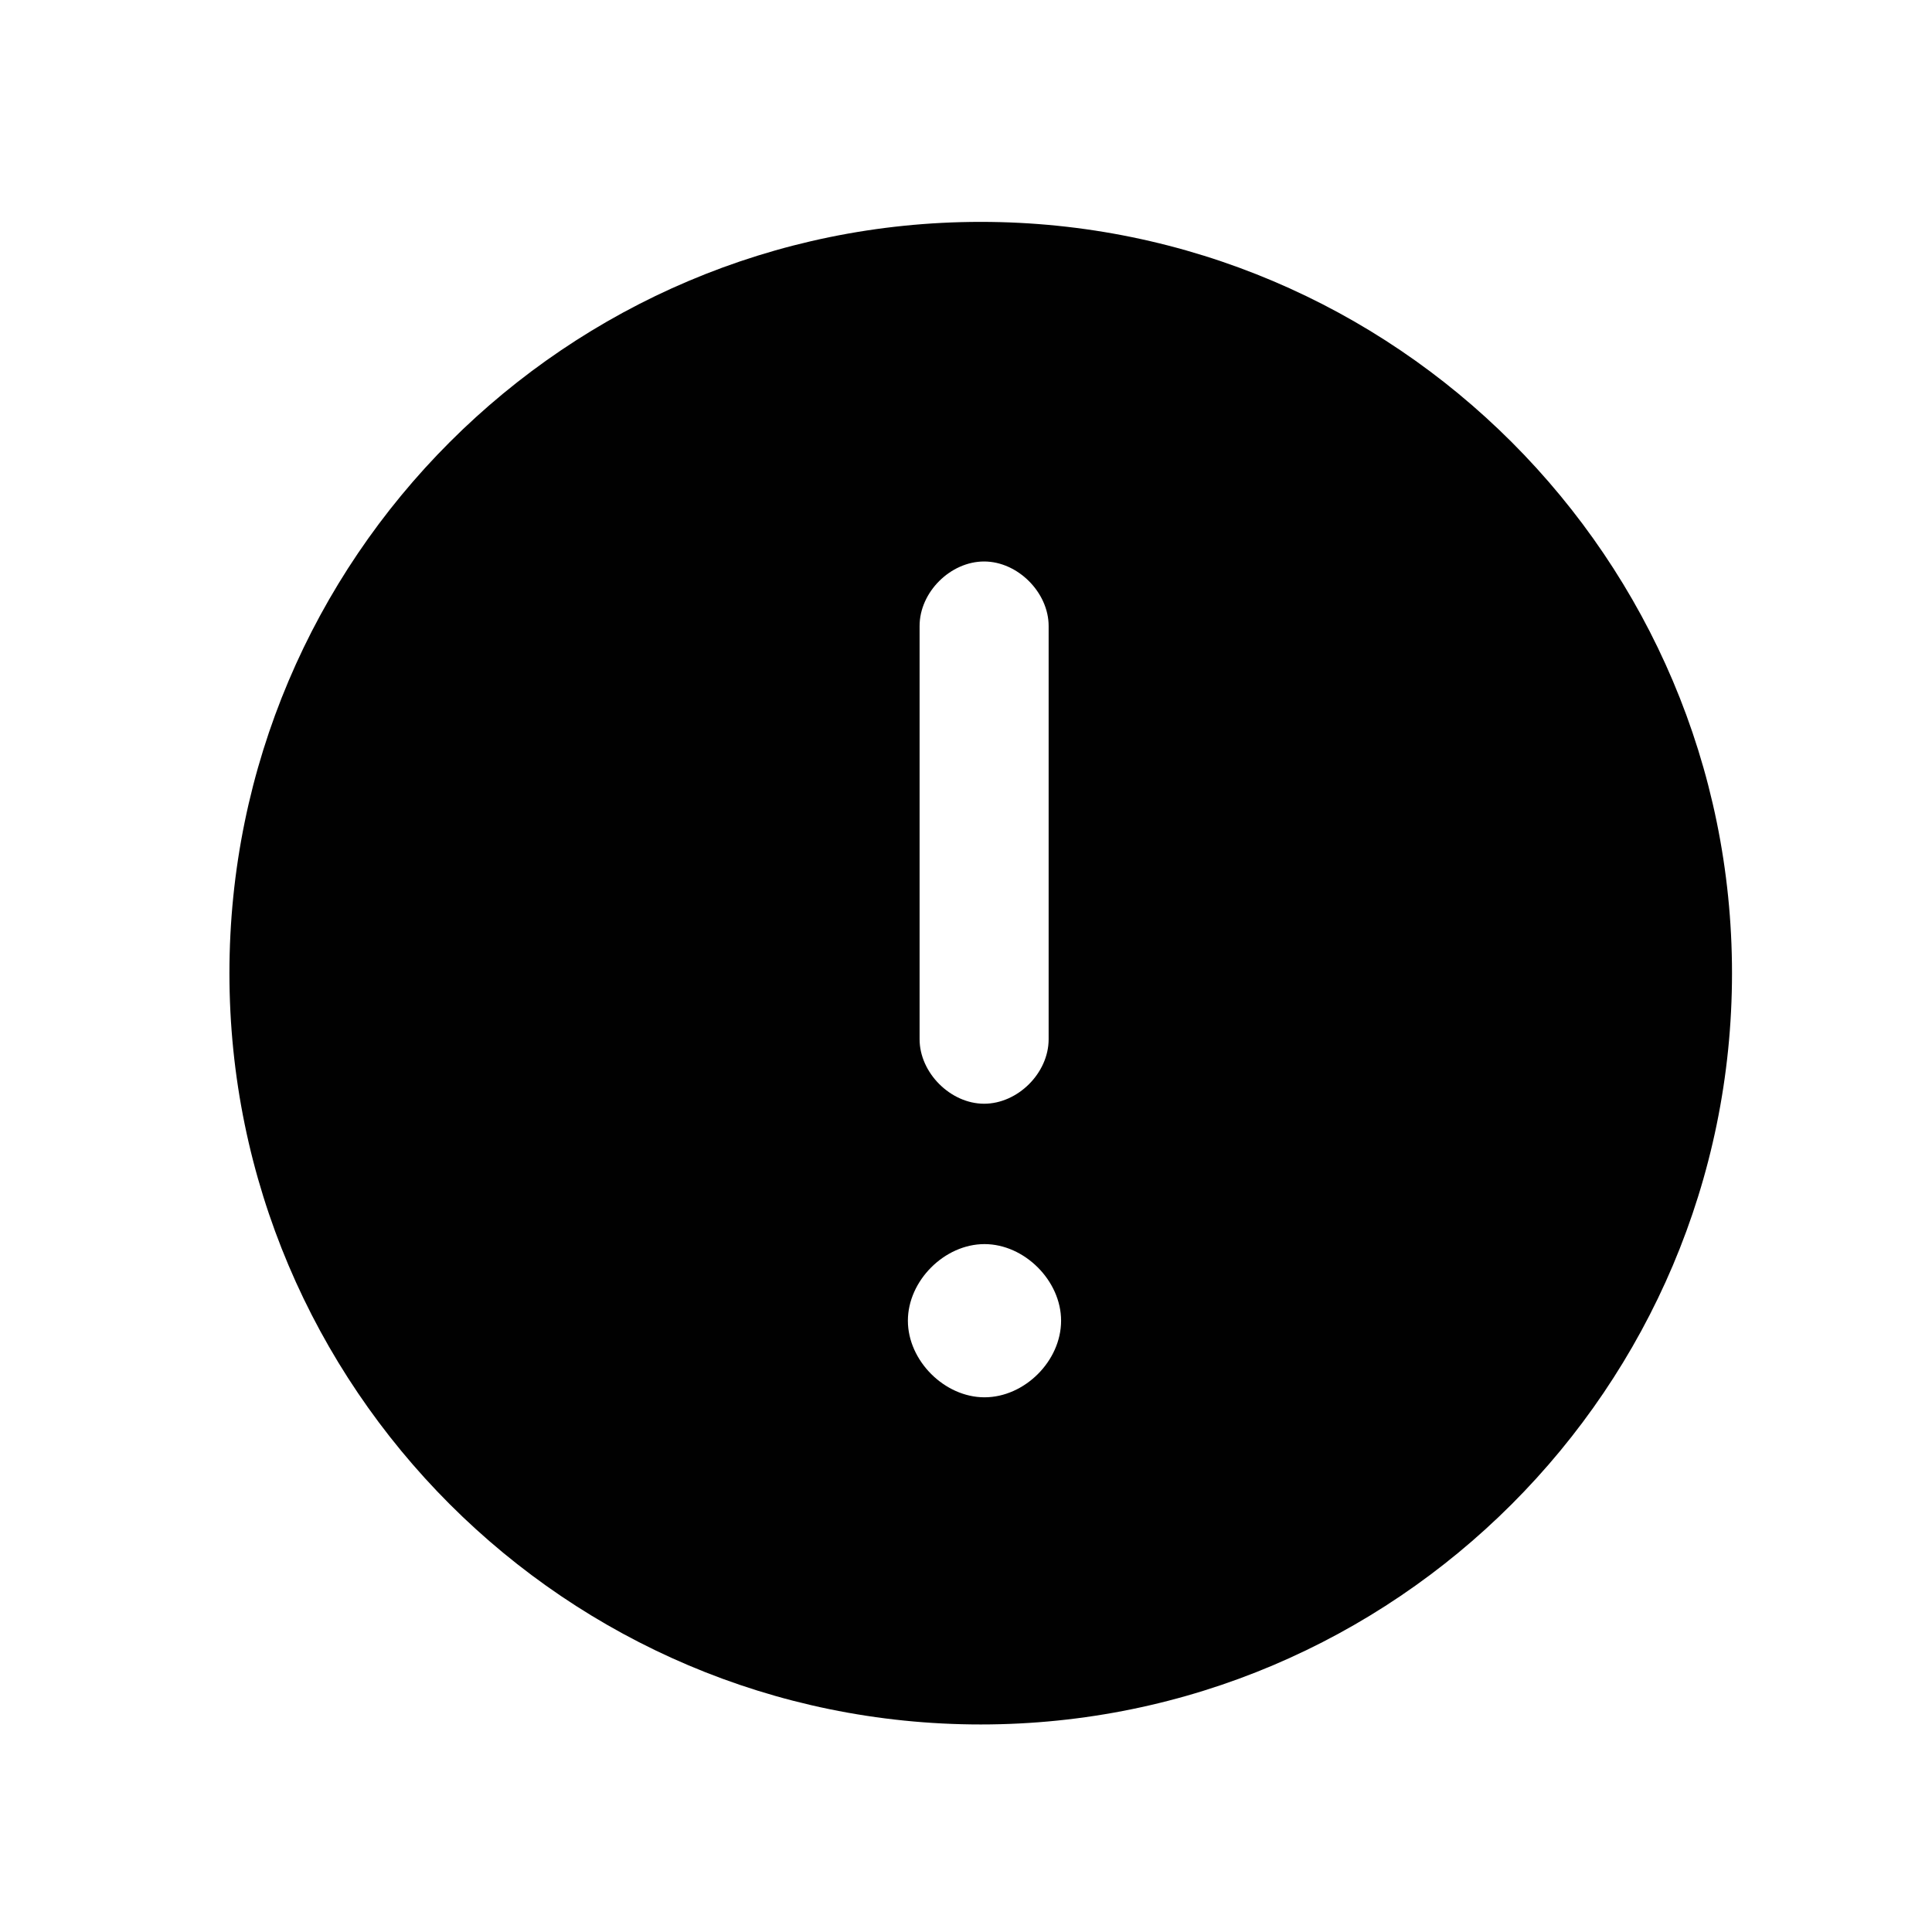 <?xml version="1.0" encoding="utf-8"?>
<!-- Generator: Adobe Illustrator 17.1.0, SVG Export Plug-In . SVG Version: 6.00 Build 0)  -->
<!DOCTYPE svg PUBLIC "-//W3C//DTD SVG 1.1//EN" "http://www.w3.org/Graphics/SVG/1.1/DTD/svg11.dtd">
<svg version="1.1" id="Layer_1" xmlns="http://www.w3.org/2000/svg" xmlns:xlink="http://www.w3.org/1999/xlink" x="0px" y="0px"
	 viewBox="0 0 512 512" enable-background="new 0 0 512 512" xml:space="preserve">
<path fill="#010101" d="M259.9,58.8c-109.8,0-199.1,89.3-199.1,199.1c0,109.8,89.3,199.1,199.1,199.1
	c109.8,0,199.1-89.3,199.1-199.1C459,148.1,369.7,58.8,259.9,58.8z M243.7,165.9c0-9,8.2-17.1,17.1-17.1s17.1,8.2,17.1,17.1v109.5
	c0,9-8.2,17.1-17.1,17.1s-17.1-8.2-17.1-17.1V165.9z M260.9,370.3c-10.6,0-20.3-9.7-20.3-20.3c0-10.6,9.7-20.3,20.3-20.3
	s20.3,9.7,20.3,20.3C281.2,360.7,271.5,370.3,260.9,370.3z"/>
</svg>
